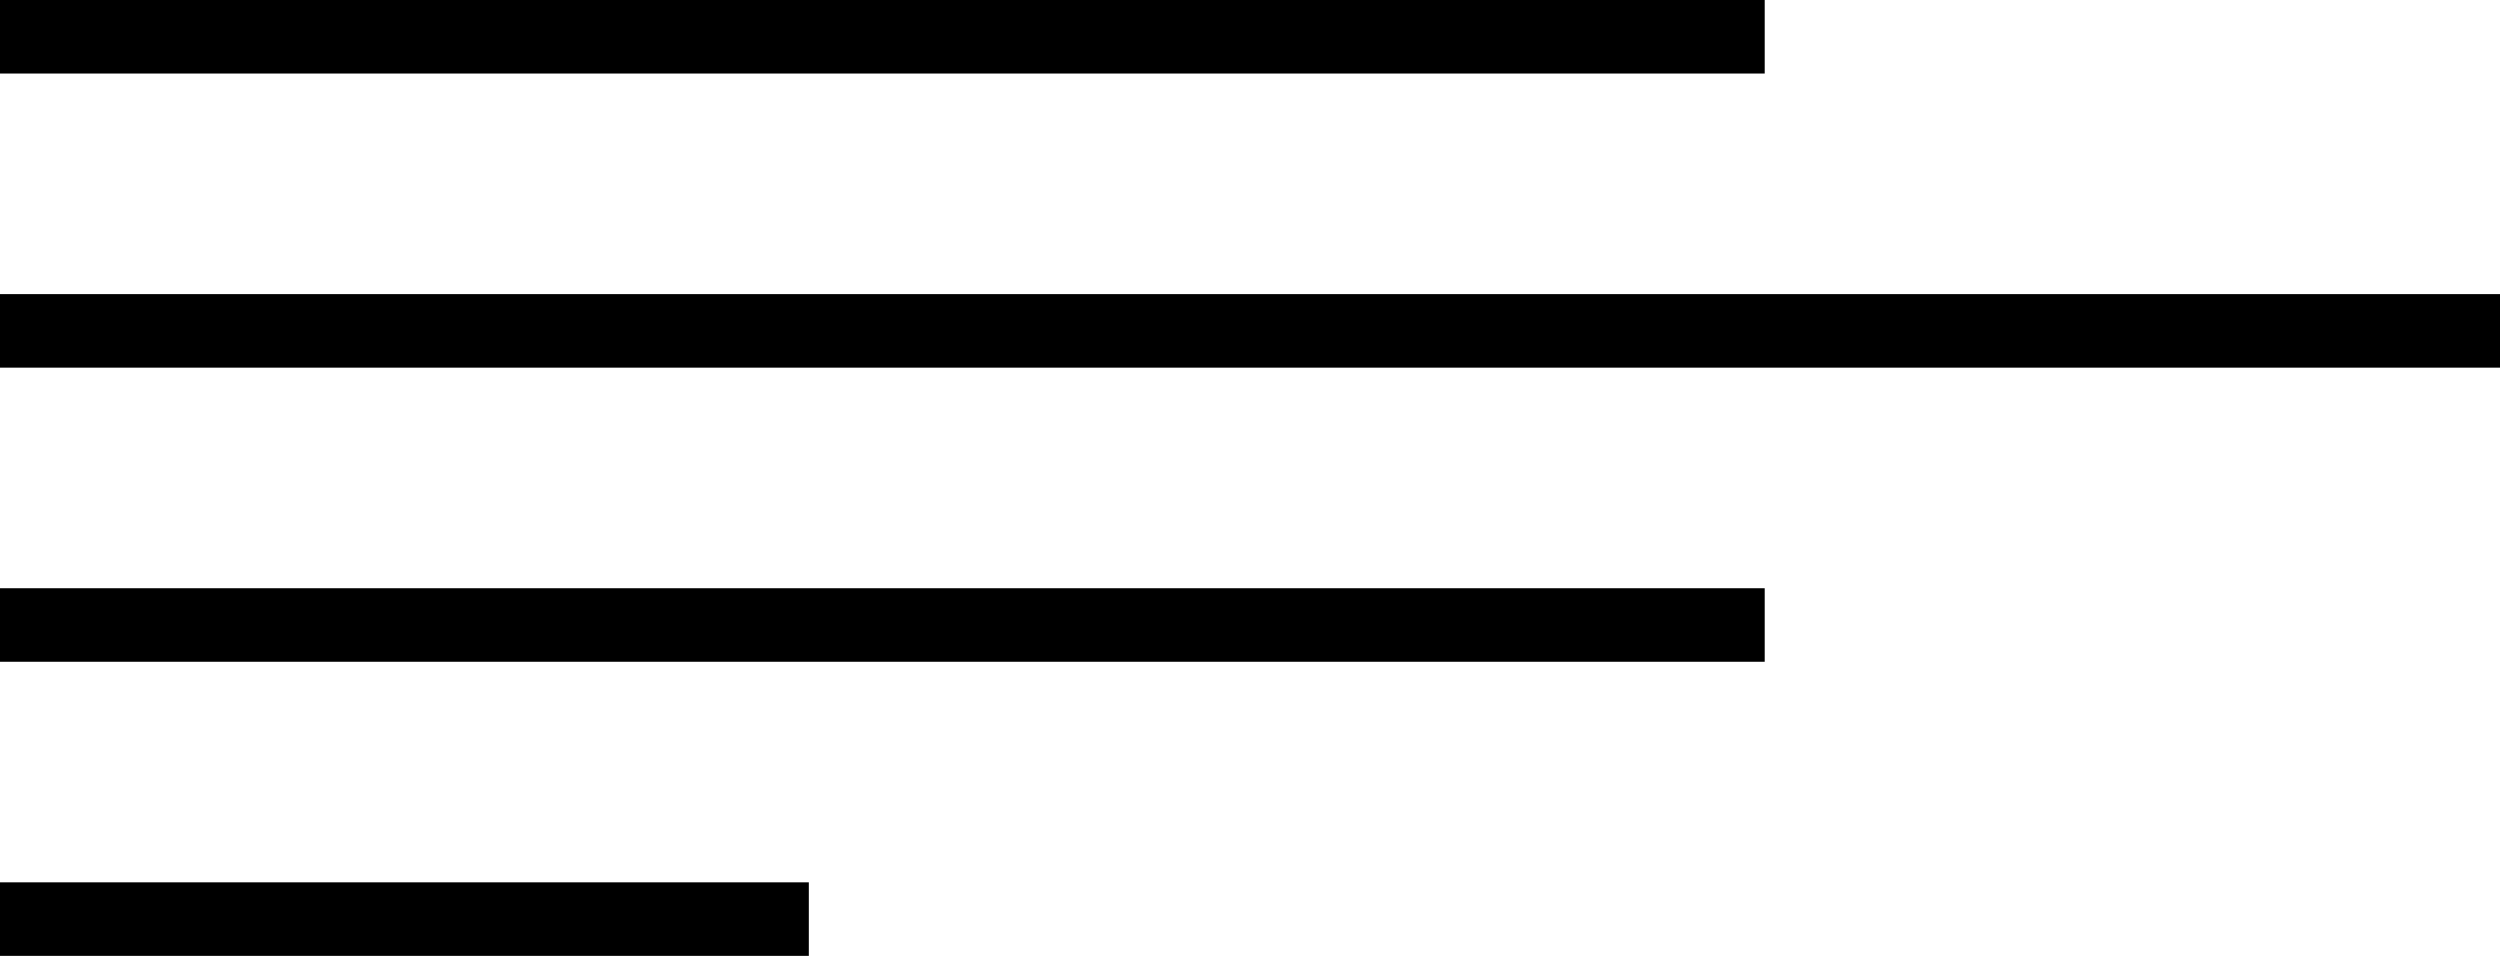 <svg width="68" height="26" viewBox="0 0 68 26" fill="none" xmlns="http://www.w3.org/2000/svg">
<path fill-rule="evenodd" clip-rule="evenodd" d="M-4.61936e-07 24H22V26H-4.61936e-07V24Z" fill="black"/>
<path fill-rule="evenodd" clip-rule="evenodd" d="M0 16L48 16V18L0 18V16Z" fill="black"/>
<path fill-rule="evenodd" clip-rule="evenodd" d="M0 8L68 8L68 10L0 10V8Z" fill="black"/>
<path fill-rule="evenodd" clip-rule="evenodd" d="M0 -3.8147e-06L48 0V2L0 2V-3.8147e-06Z" fill="black"/>
</svg>
